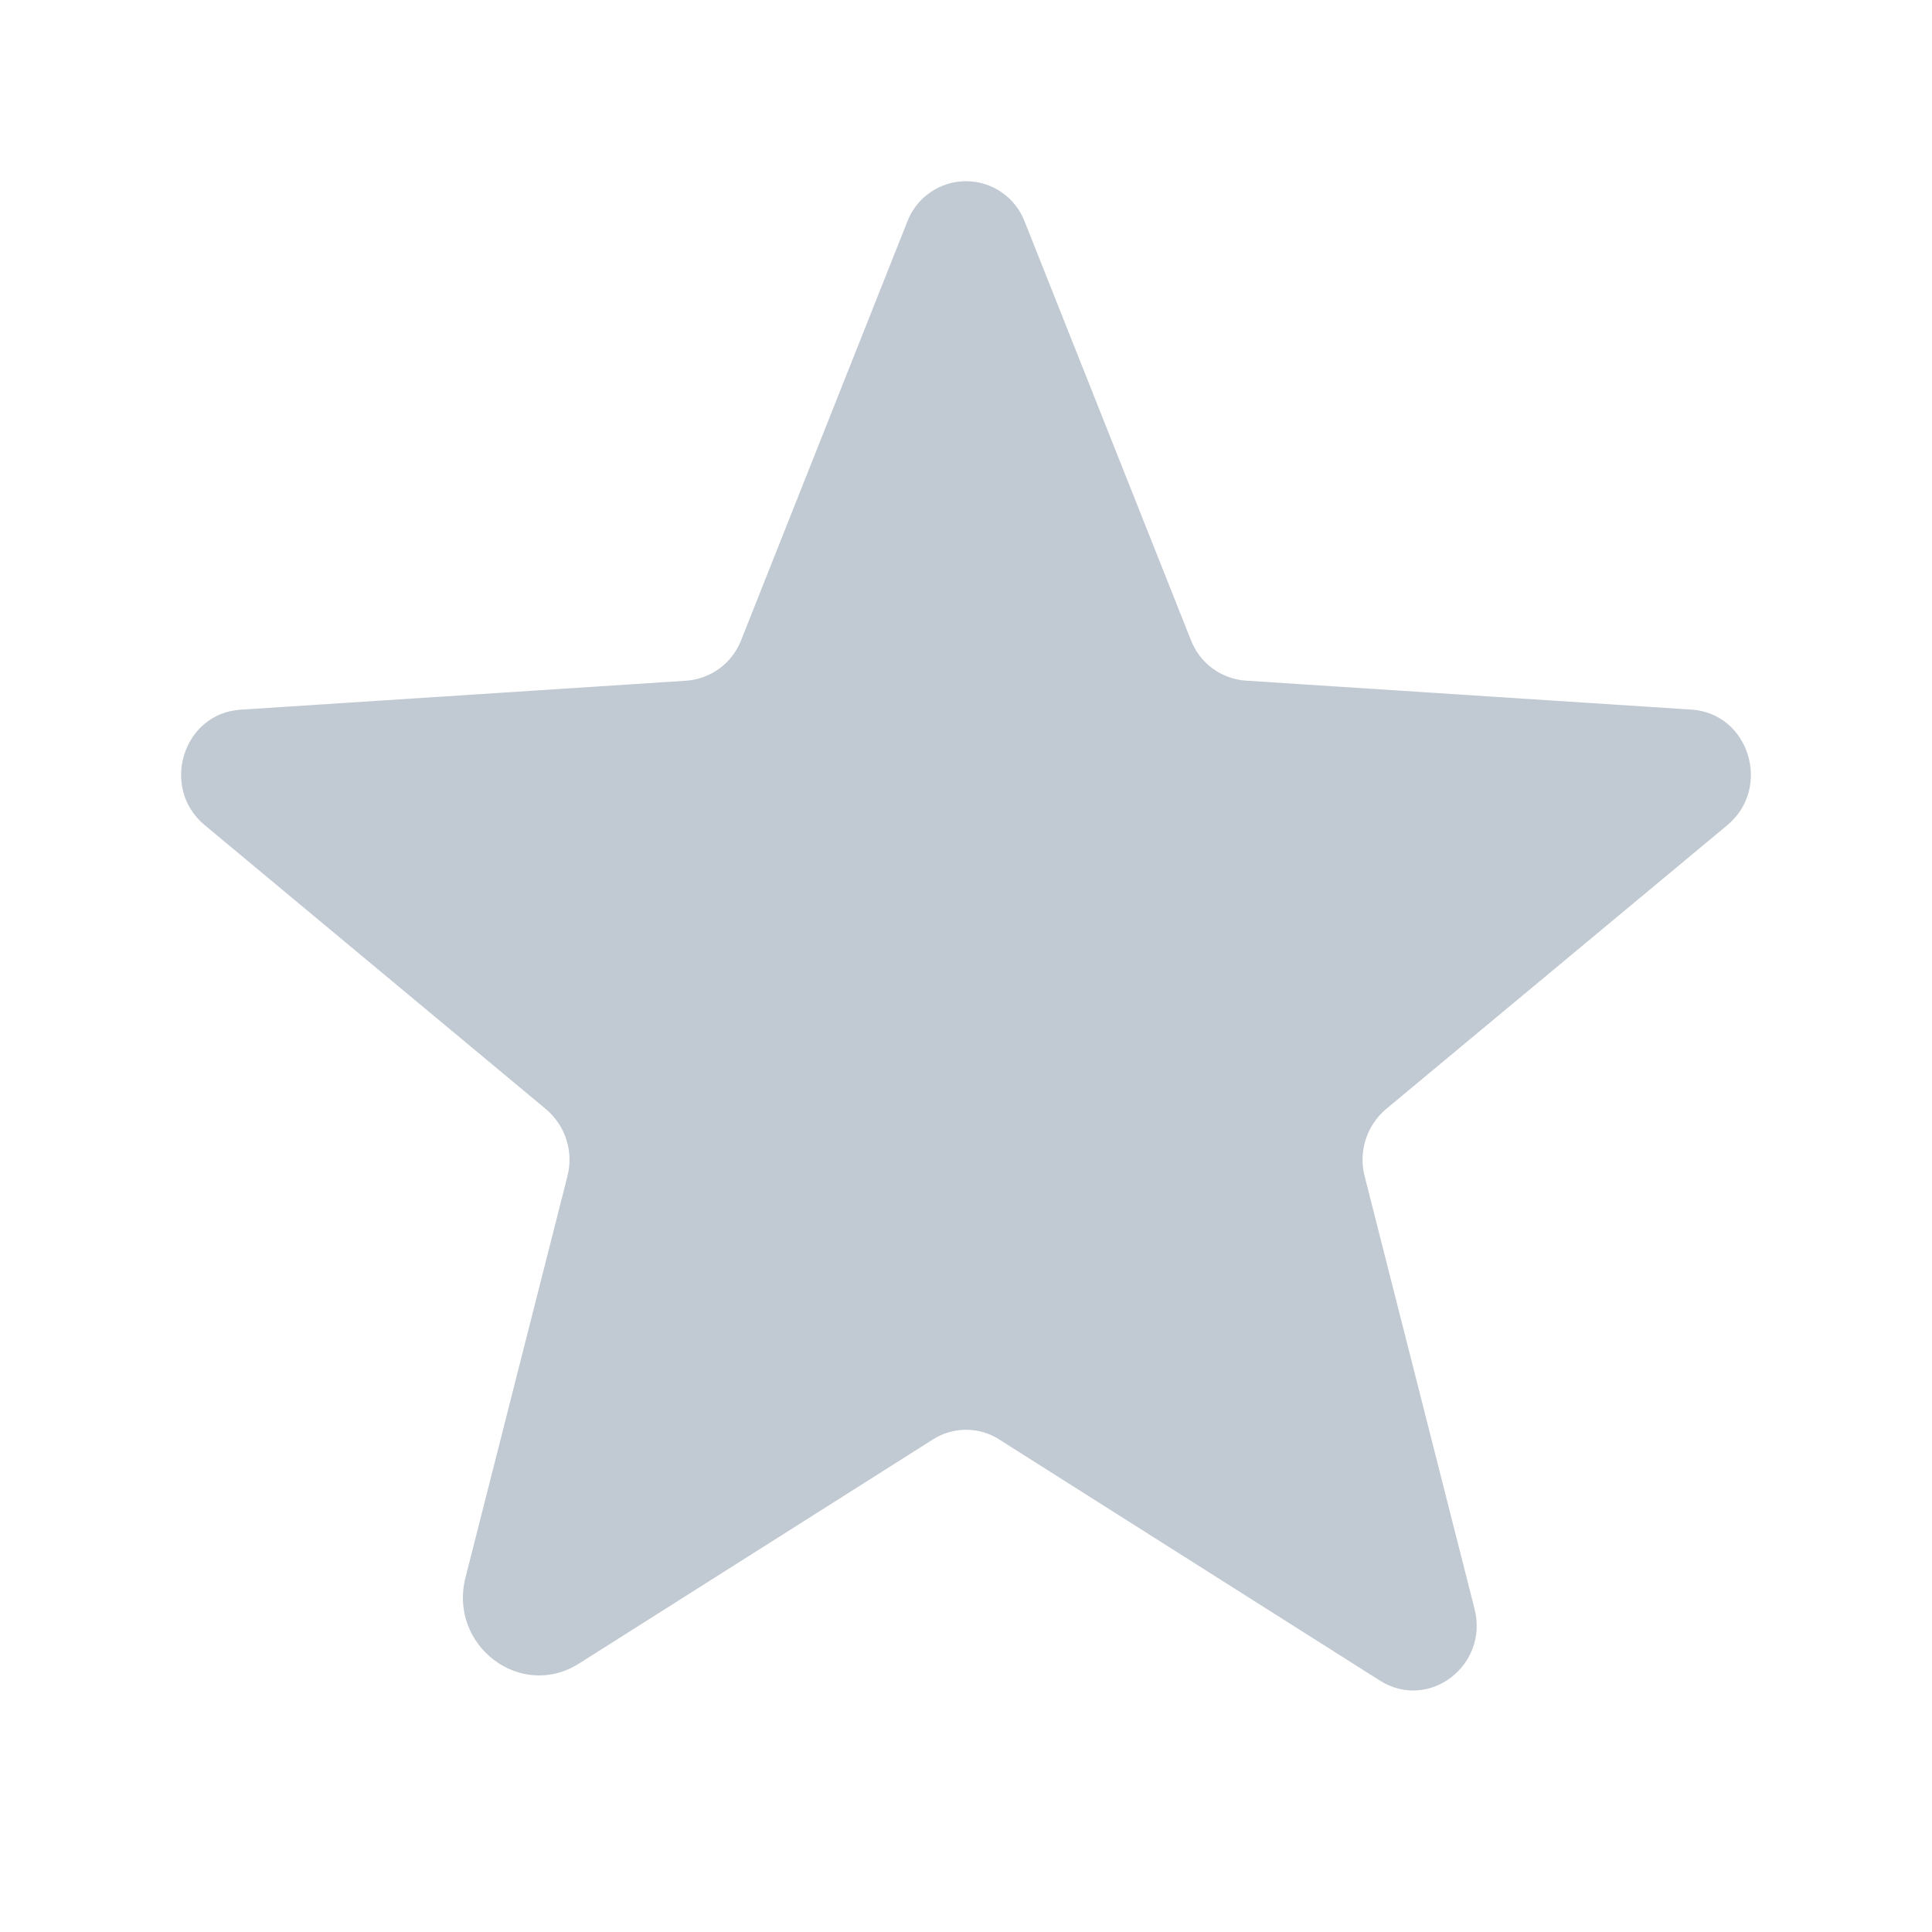 <svg width="24" height="24" viewBox="0 0 24 24" fill="none" xmlns="http://www.w3.org/2000/svg">
<path d="M12.413 17.882L17.142 20.877C17.747 21.26 18.497 20.69 18.317 19.985L16.952 14.611C16.913 14.461 16.918 14.304 16.965 14.156C17.012 14.009 17.099 13.878 17.217 13.778L21.458 10.25C22.014 9.786 21.728 8.861 21.011 8.815L15.474 8.455C15.325 8.444 15.182 8.392 15.062 8.303C14.941 8.214 14.849 8.093 14.795 7.954L12.729 2.753C12.673 2.606 12.573 2.478 12.443 2.389C12.313 2.299 12.158 2.251 12 2.251C11.842 2.251 11.688 2.299 11.557 2.389C11.427 2.478 11.327 2.606 11.271 2.753L9.206 7.954C9.152 8.093 9.059 8.214 8.939 8.303C8.818 8.392 8.675 8.445 8.526 8.456L2.989 8.816C2.273 8.861 1.985 9.786 2.543 10.25L6.783 13.779C6.901 13.879 6.989 14.01 7.036 14.157C7.083 14.304 7.087 14.461 7.049 14.611L5.783 19.595C5.567 20.441 6.468 21.125 7.193 20.665L11.588 17.882C11.711 17.803 11.855 17.761 12.001 17.761C12.147 17.761 12.291 17.803 12.414 17.882H12.413Z" fill="#C1C9D2"/>
</svg>
